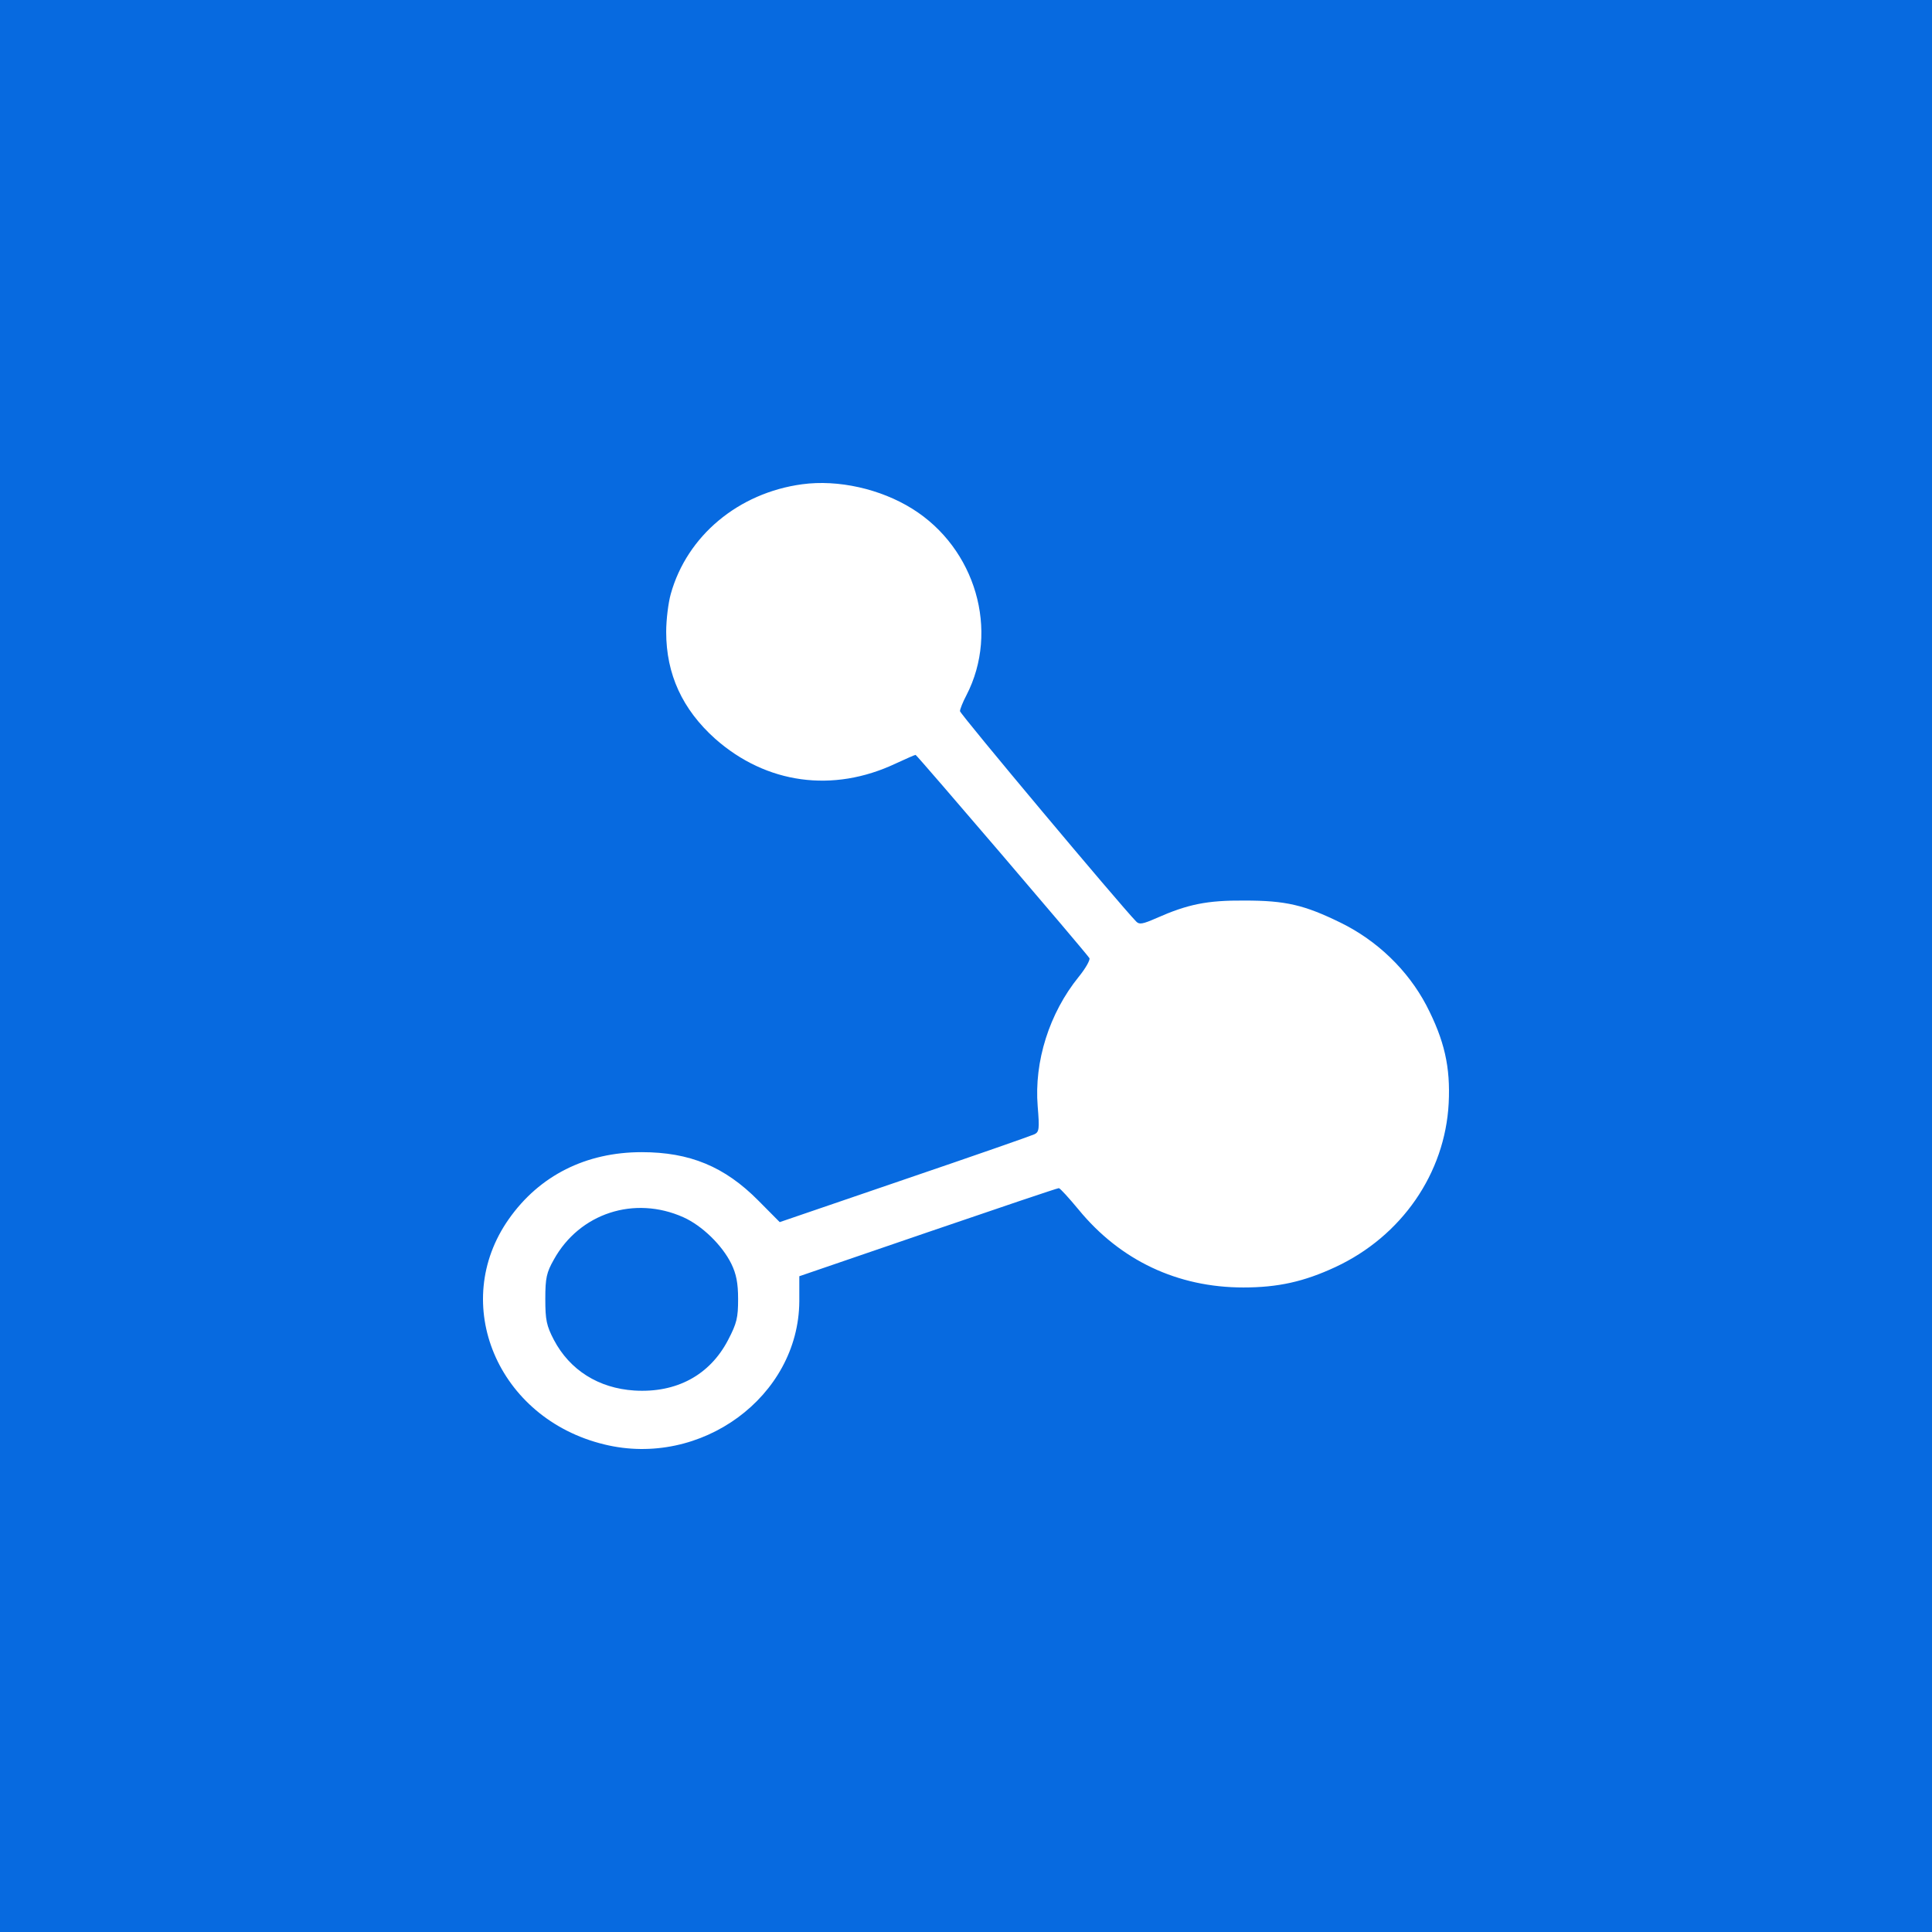 <svg width="400" height="400" viewBox="0 0 400 400" fill="none" xmlns="http://www.w3.org/2000/svg">
<rect width="400" height="400" fill="#076AE0"/>
<path d="M166.058 100.263C152.879 102.051 142.235 110.932 138.877 122.972C138.37 124.76 137.927 128.276 137.927 130.839C137.927 139.601 141.285 146.873 148.064 152.952C158.645 162.31 172.457 164.217 185.446 158.078C187.537 157.125 189.374 156.29 189.564 156.29C189.818 156.29 224.602 196.94 225.552 198.37C225.742 198.728 224.792 200.457 223.335 202.245C217.252 209.755 214.084 219.768 214.844 229.066C215.225 233.715 215.161 234.371 214.147 234.848C213.514 235.146 201.412 239.378 187.22 244.206L161.433 253.027L156.998 248.557C150.028 241.523 142.805 238.543 132.858 238.543C121.327 238.543 111.696 243.371 105.36 252.371C93.005 269.895 103.016 293.677 125.065 299.041C145.15 303.988 165.361 289.147 165.488 269.418V264.232L192.099 255.113C206.734 250.106 218.899 245.994 219.216 245.994C219.47 245.994 221.307 248.02 223.335 250.464C231.951 260.954 243.799 266.557 257.422 266.557C264.581 266.557 269.967 265.365 276.493 262.325C290.178 255.948 299.175 242.954 299.935 228.411C300.316 220.901 299.048 215.357 295.31 208.145C291.445 200.814 285.109 194.735 277.57 191.039C270.03 187.344 266.165 186.45 257.675 186.45C249.882 186.39 245.89 187.224 239.428 190.085C236.577 191.337 235.88 191.456 235.246 190.801C231.825 187.284 198.751 147.826 198.751 147.23C198.751 146.873 199.322 145.383 200.082 143.952C206.988 130.601 201.983 113.495 188.867 105.329C182.278 101.216 173.534 99.249 166.058 100.263ZM141.475 252.014C145.34 253.742 149.521 257.795 151.422 261.67C152.436 263.756 152.816 265.663 152.816 268.941C152.816 272.815 152.563 273.948 150.725 277.464C146.924 284.736 140.018 288.432 131.337 287.895C123.924 287.418 117.969 283.663 114.674 277.405C113.153 274.484 112.9 273.292 112.9 268.941C112.9 264.59 113.153 263.458 114.674 260.775C119.996 251.179 131.337 247.484 141.475 252.014Z" fill="white"/>
</svg>
